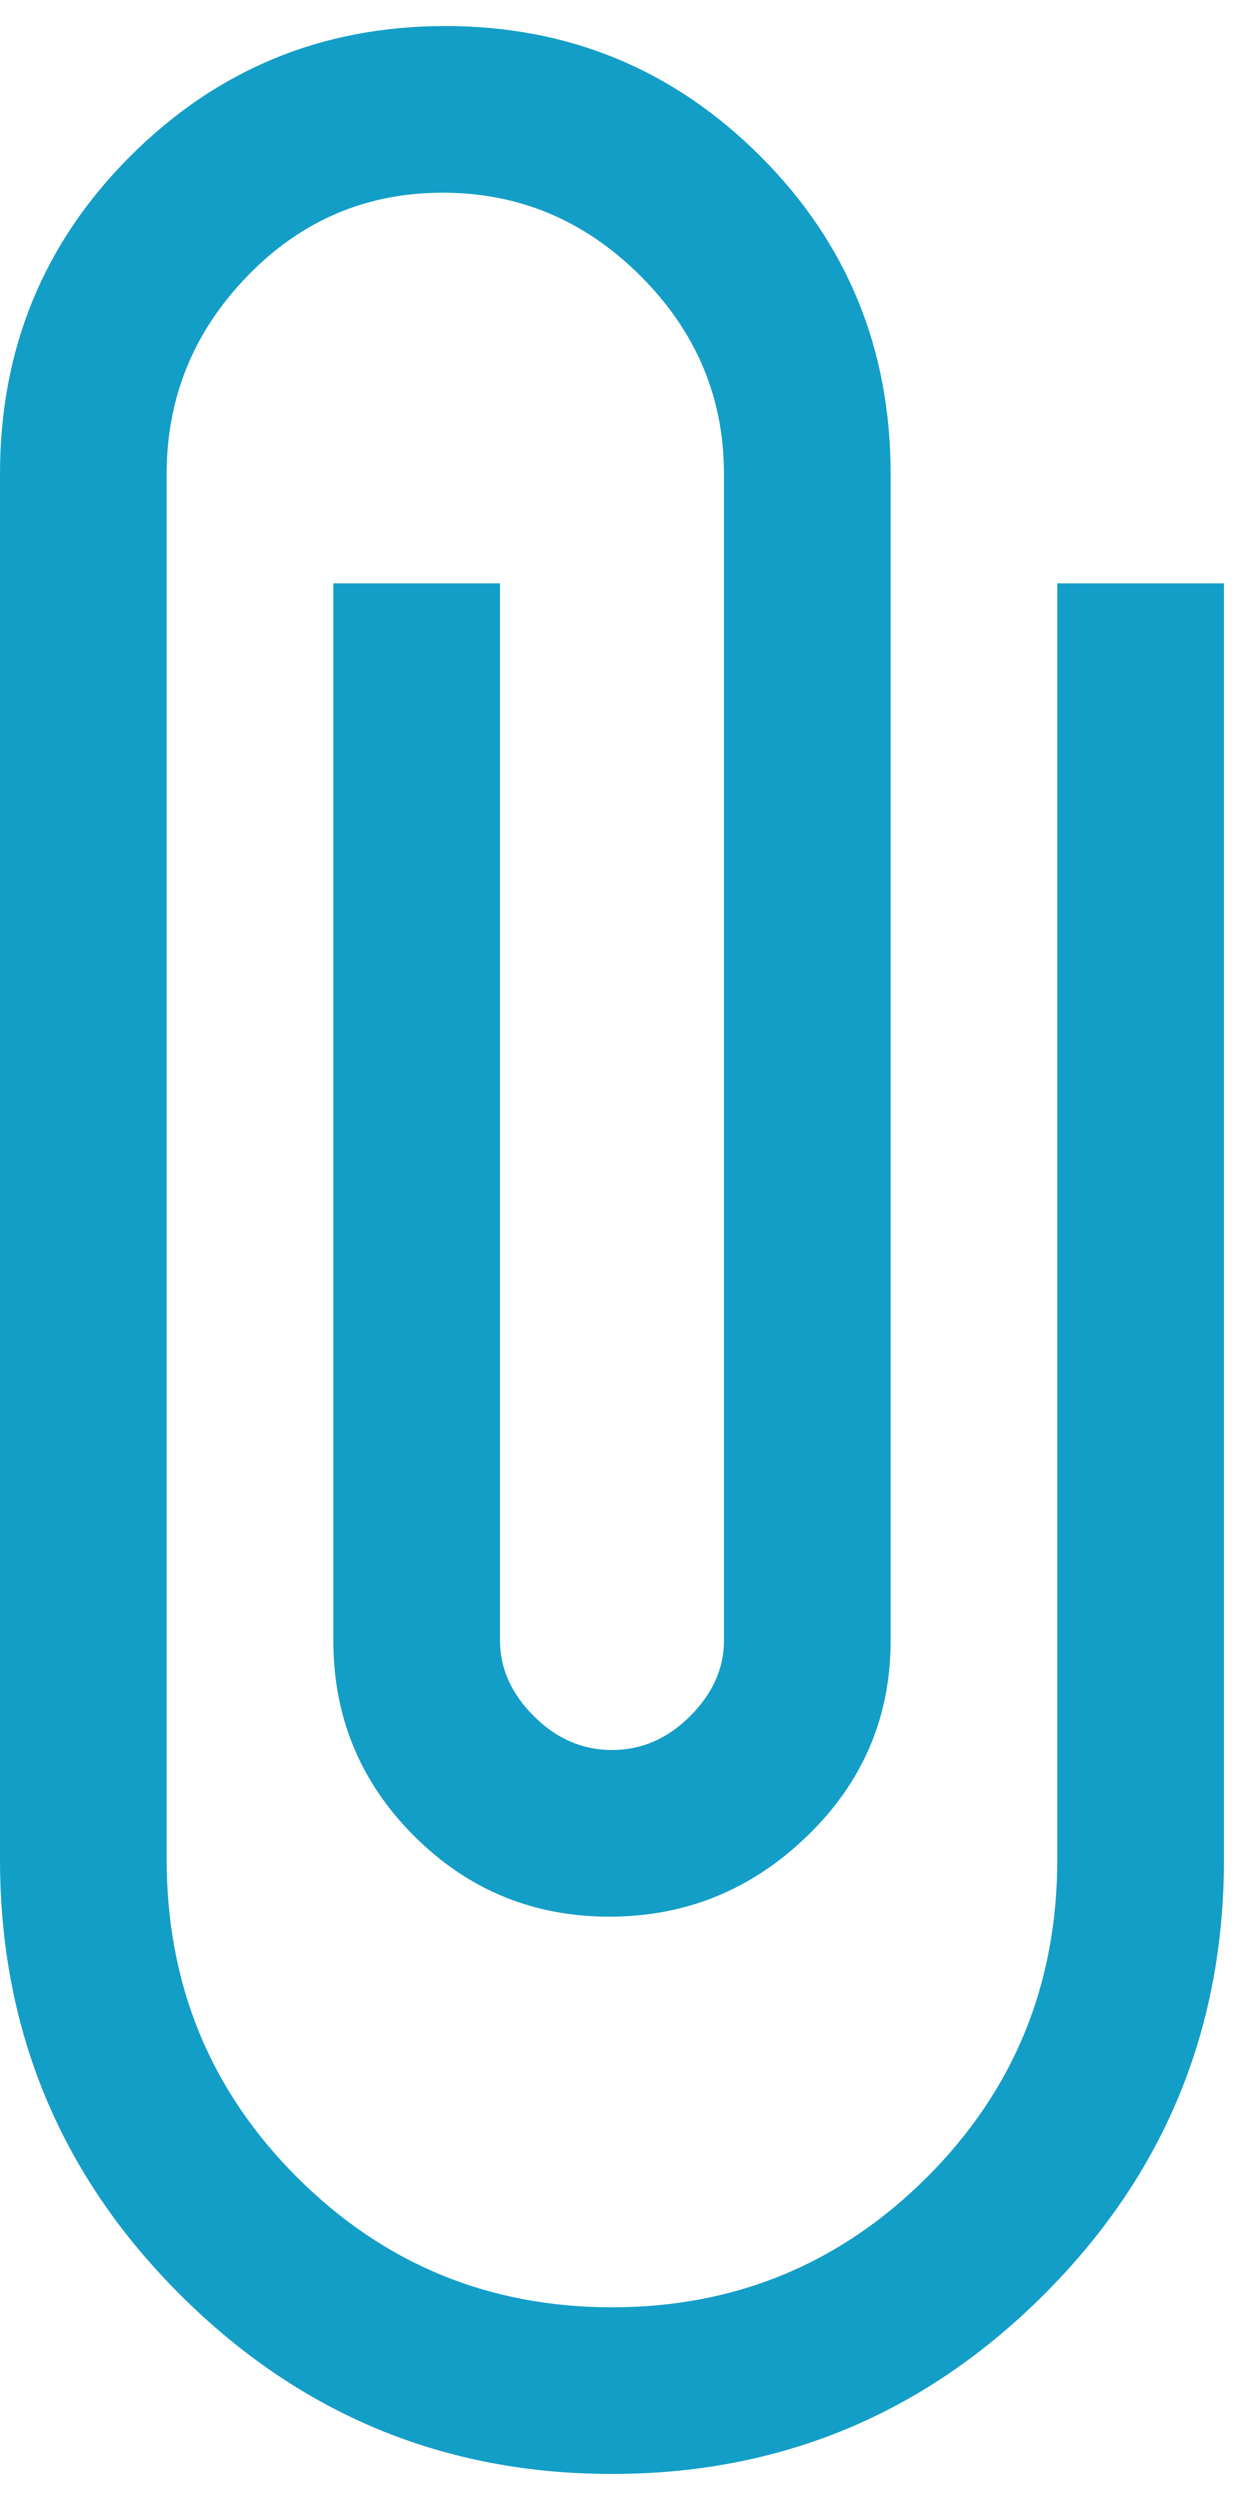 <svg width="24" height="48" viewBox="0 0 24 48" fill="none" xmlns="http://www.w3.org/2000/svg">
<path d="M20.3 11.2H23.5V35.7C23.5 38.967 22.35 41.75 20.05 44.05C17.75 46.35 14.983 47.5 11.75 47.5C8.517 47.5 5.75 46.35 3.45 44.05C1.15 41.75 0 38.967 0 35.7V9.1C0 6.7 0.833 4.667 2.5 3C4.167 1.333 6.183 0.5 8.55 0.5C10.917 0.5 12.933 1.333 14.6 3C16.267 4.667 17.1 6.7 17.1 9.1V31.5C17.1 32.967 16.567 34.217 15.5 35.25C14.433 36.283 13.167 36.8 11.7 36.8C10.233 36.8 8.983 36.283 7.95 35.25C6.917 34.217 6.4 32.967 6.4 31.5V11.2H9.6V31.5C9.6 32.033 9.817 32.517 10.25 32.95C10.683 33.383 11.183 33.6 11.75 33.6C12.317 33.6 12.817 33.383 13.25 32.95C13.683 32.517 13.9 32.033 13.9 31.5V9.1C13.9 7.633 13.367 6.367 12.3 5.3C11.233 4.233 9.967 3.7 8.5 3.7C7.033 3.7 5.783 4.233 4.75 5.3C3.717 6.367 3.2 7.633 3.2 9.1V35.7C3.2 38.1 4.033 40.133 5.7 41.8C7.367 43.467 9.383 44.3 11.75 44.3C14.117 44.3 16.133 43.467 17.8 41.8C19.467 40.133 20.3 38.1 20.3 35.7V11.2Z" fill="#139EC7"/>
</svg>
